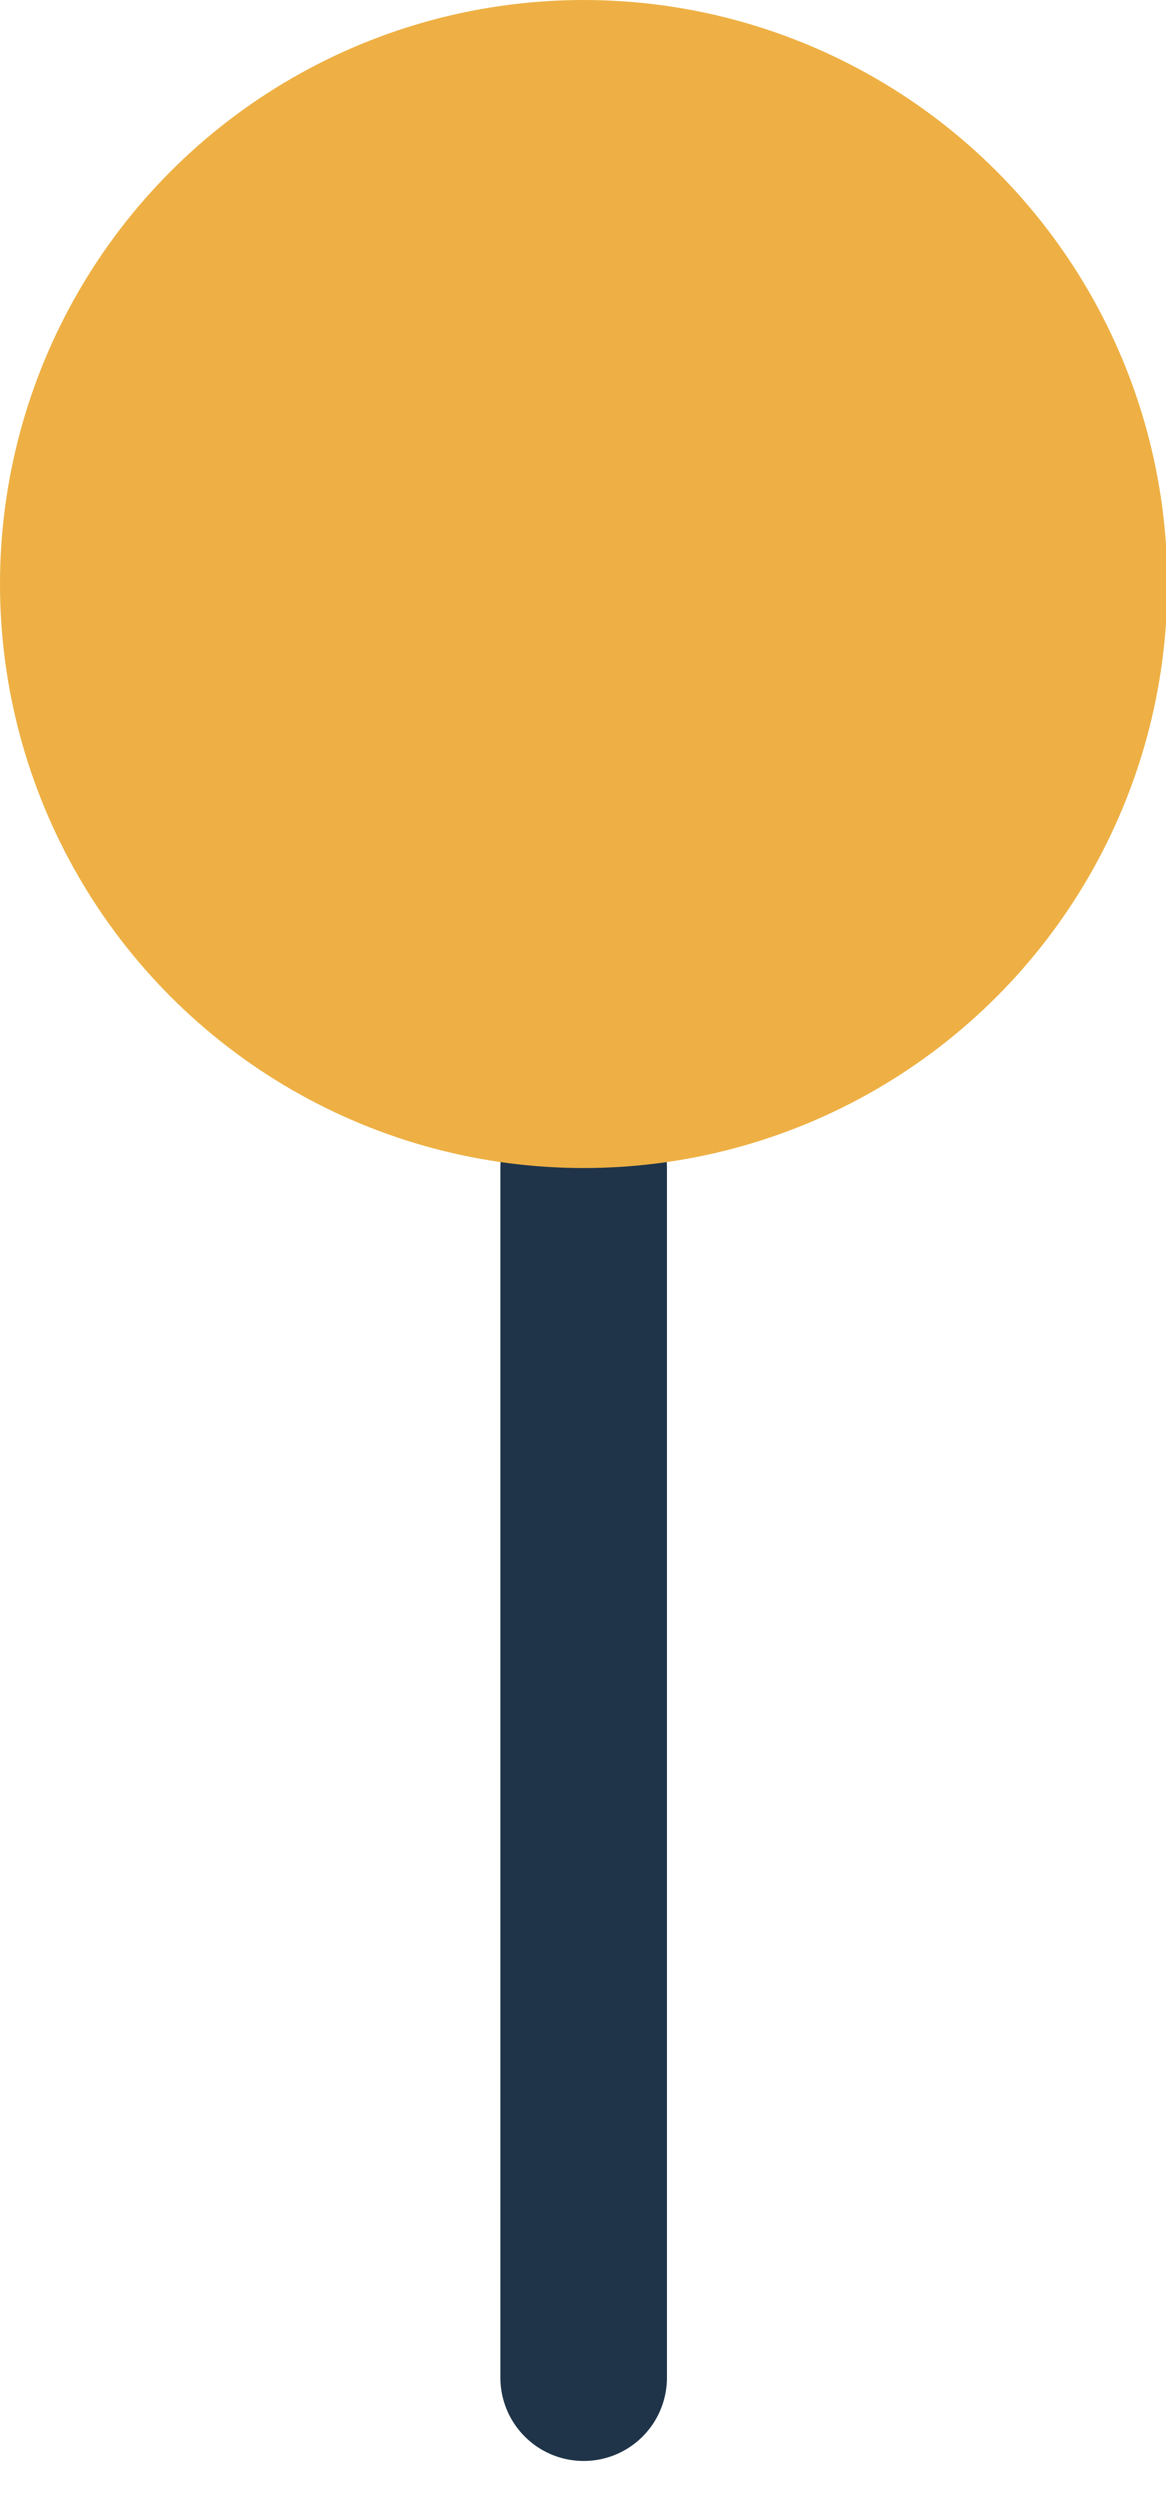 <svg xmlns="http://www.w3.org/2000/svg" width="14" height="30" viewBox="0 0 14 30">
    <g fill="none" fill-rule="evenodd">
        <path stroke="#1F3449" stroke-linecap="round" stroke-width="2" d="M7.008 14.015v14.516"/>
        <circle cx="7.008" cy="7.008" r="7.008" fill="#EEB044" fill-rule="nonzero"/>
    </g>
</svg>
